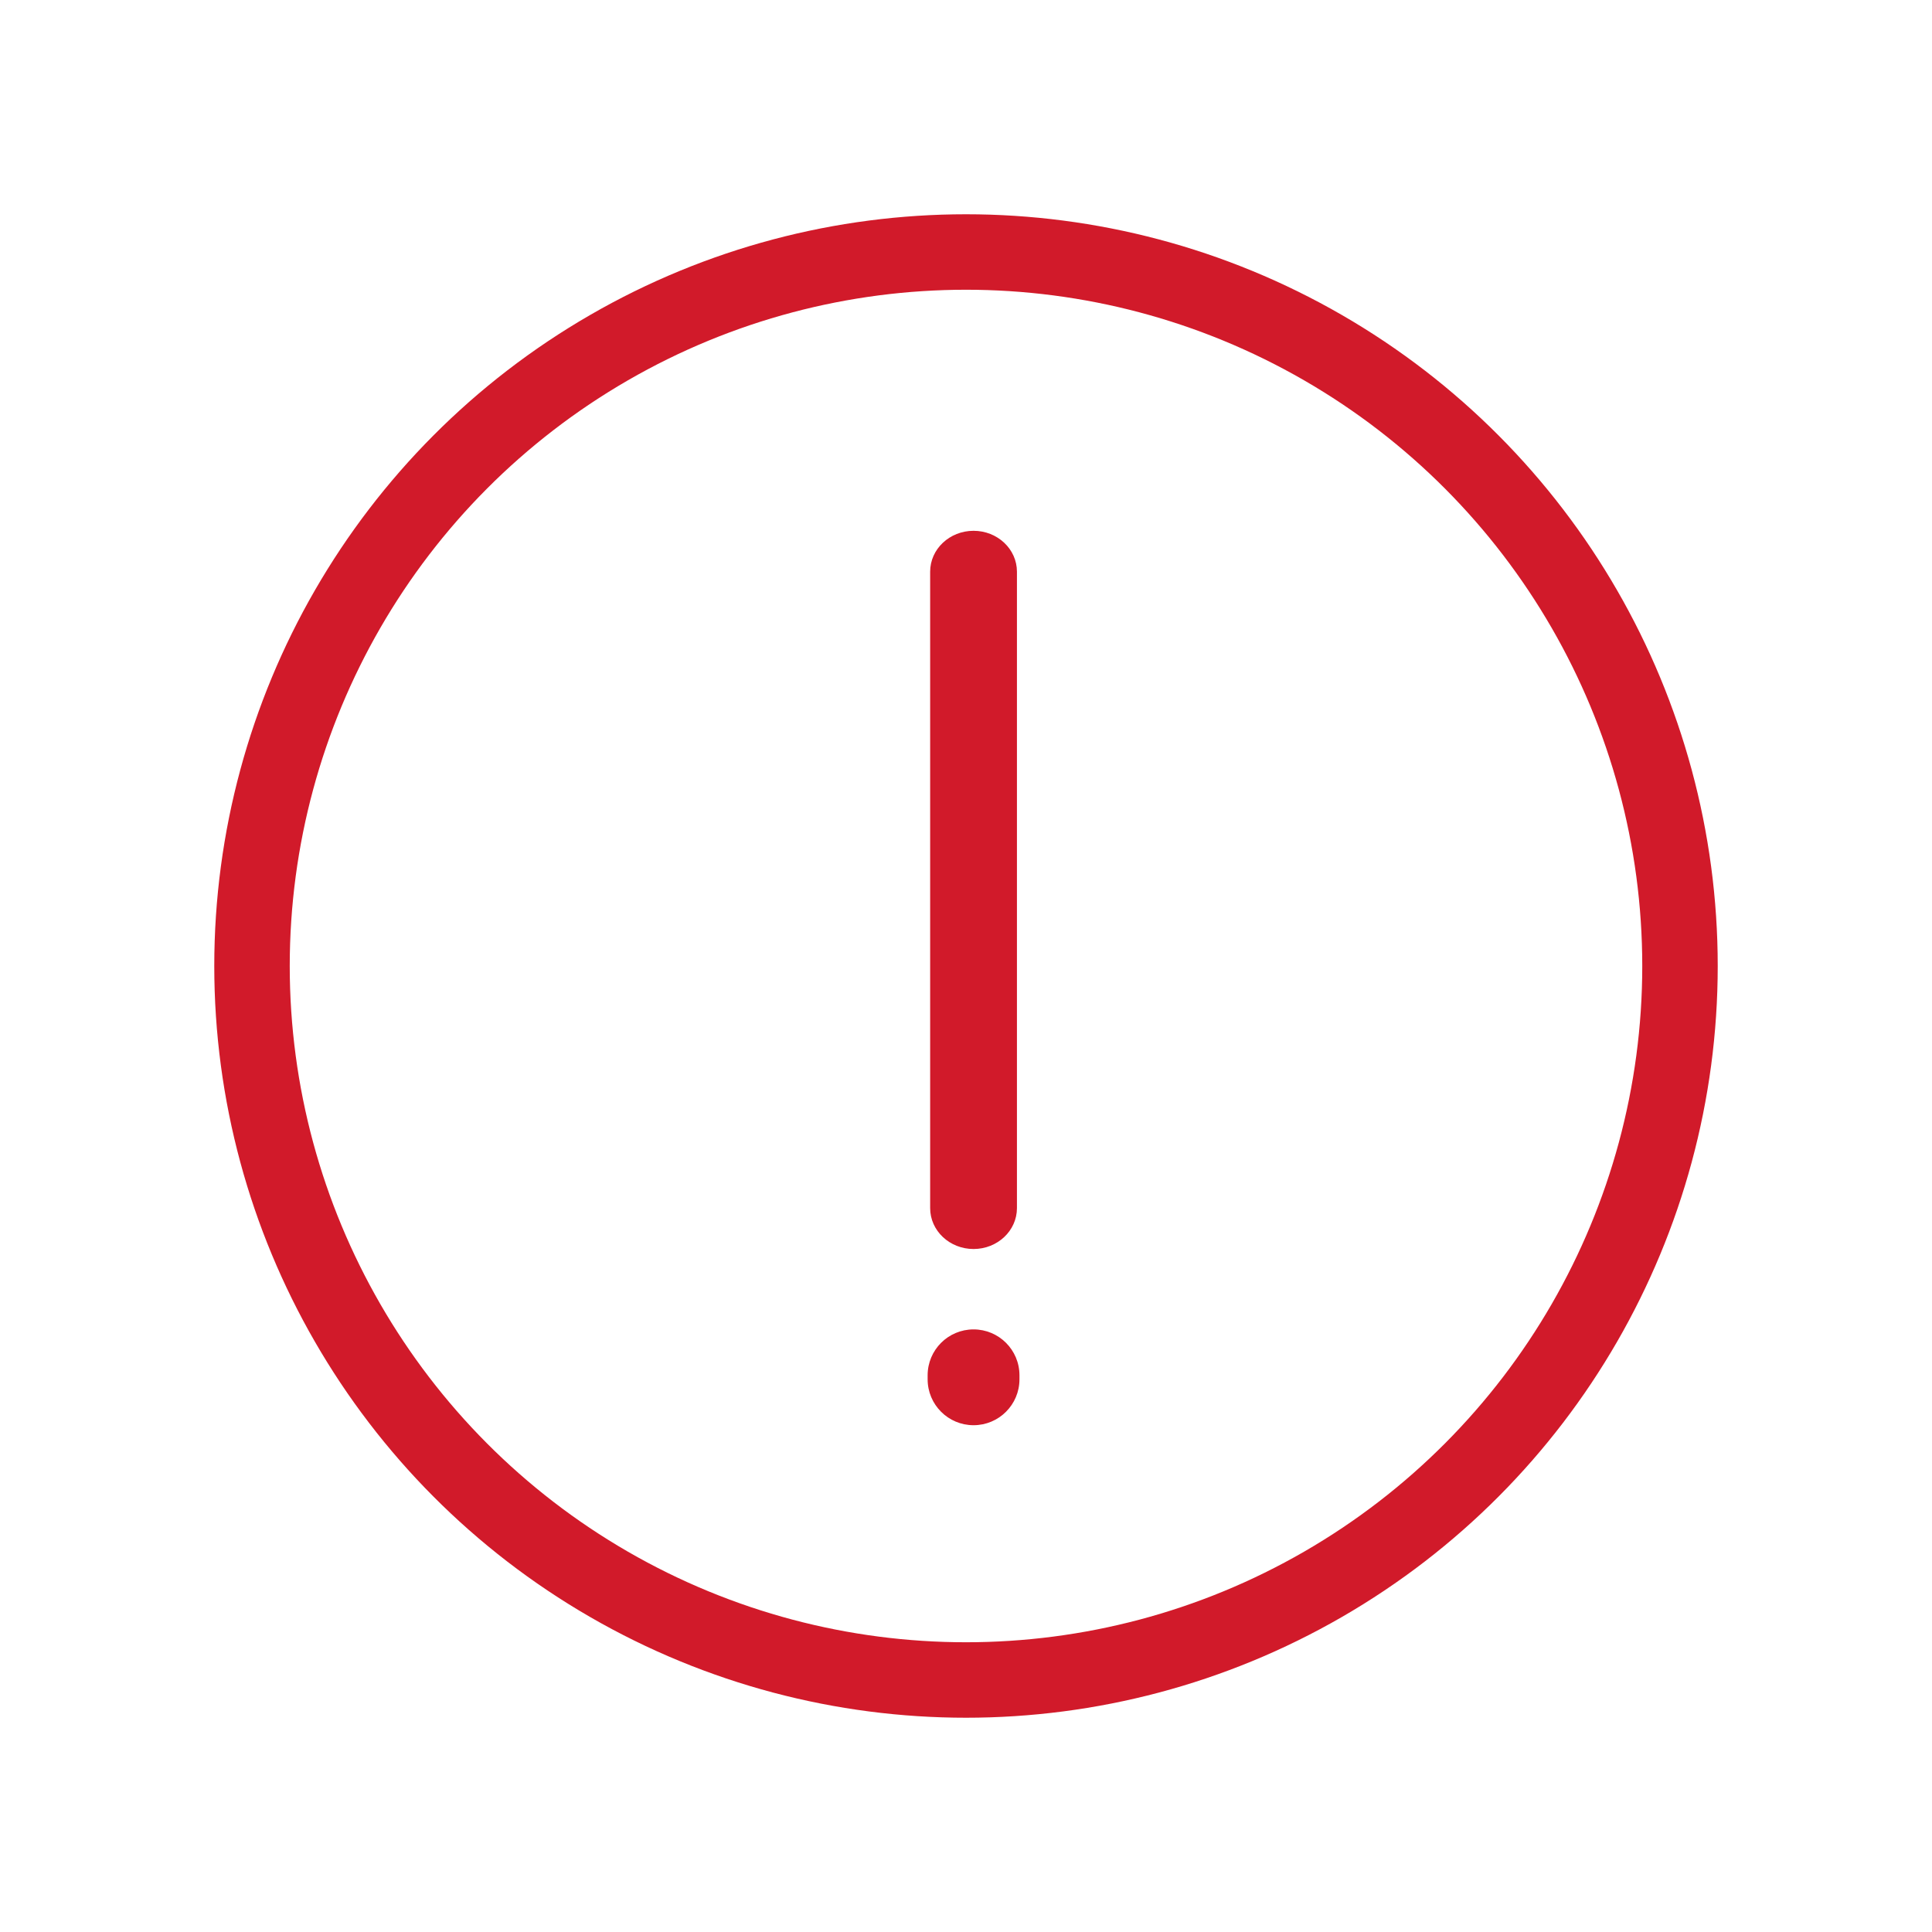 <svg xmlns="http://www.w3.org/2000/svg" xmlns:xlink="http://www.w3.org/1999/xlink" version="1.1" id="Layer_1" x="0px" y="0px" width="60px" height="60px" fill="#d11a2a" viewBox="0 0 128 128" enable-background="new 0 0 128 128" xml:space="preserve">
    <circle fill="none" stroke="#d11a2a" stroke-width="5" stroke-miterlimit="10" cx="64" cy="64" r="47.304"/>
    <path d="M67.375,80.041c0,1.496-1.287,2.709-2.875,2.709l0,0c-1.588,0-2.875-1.213-2.875-2.709V37.876                                 c0-1.496,1.287-2.709,2.875-2.709l0,0c1.588,0,2.875,1.213,2.875,2.709V80.041z"/>
    <path d="M67.542,91.382c0,1.681-1.362,3.042-3.042,3.042l0,0c-1.68,0-3.042-1.361-3.042-3.042v-0.264                                 c0-1.681,1.362-3.042,3.042-3.042l0,0c1.68,0,3.042,1.361,3.042,3.042V91.382z"/>
</svg>